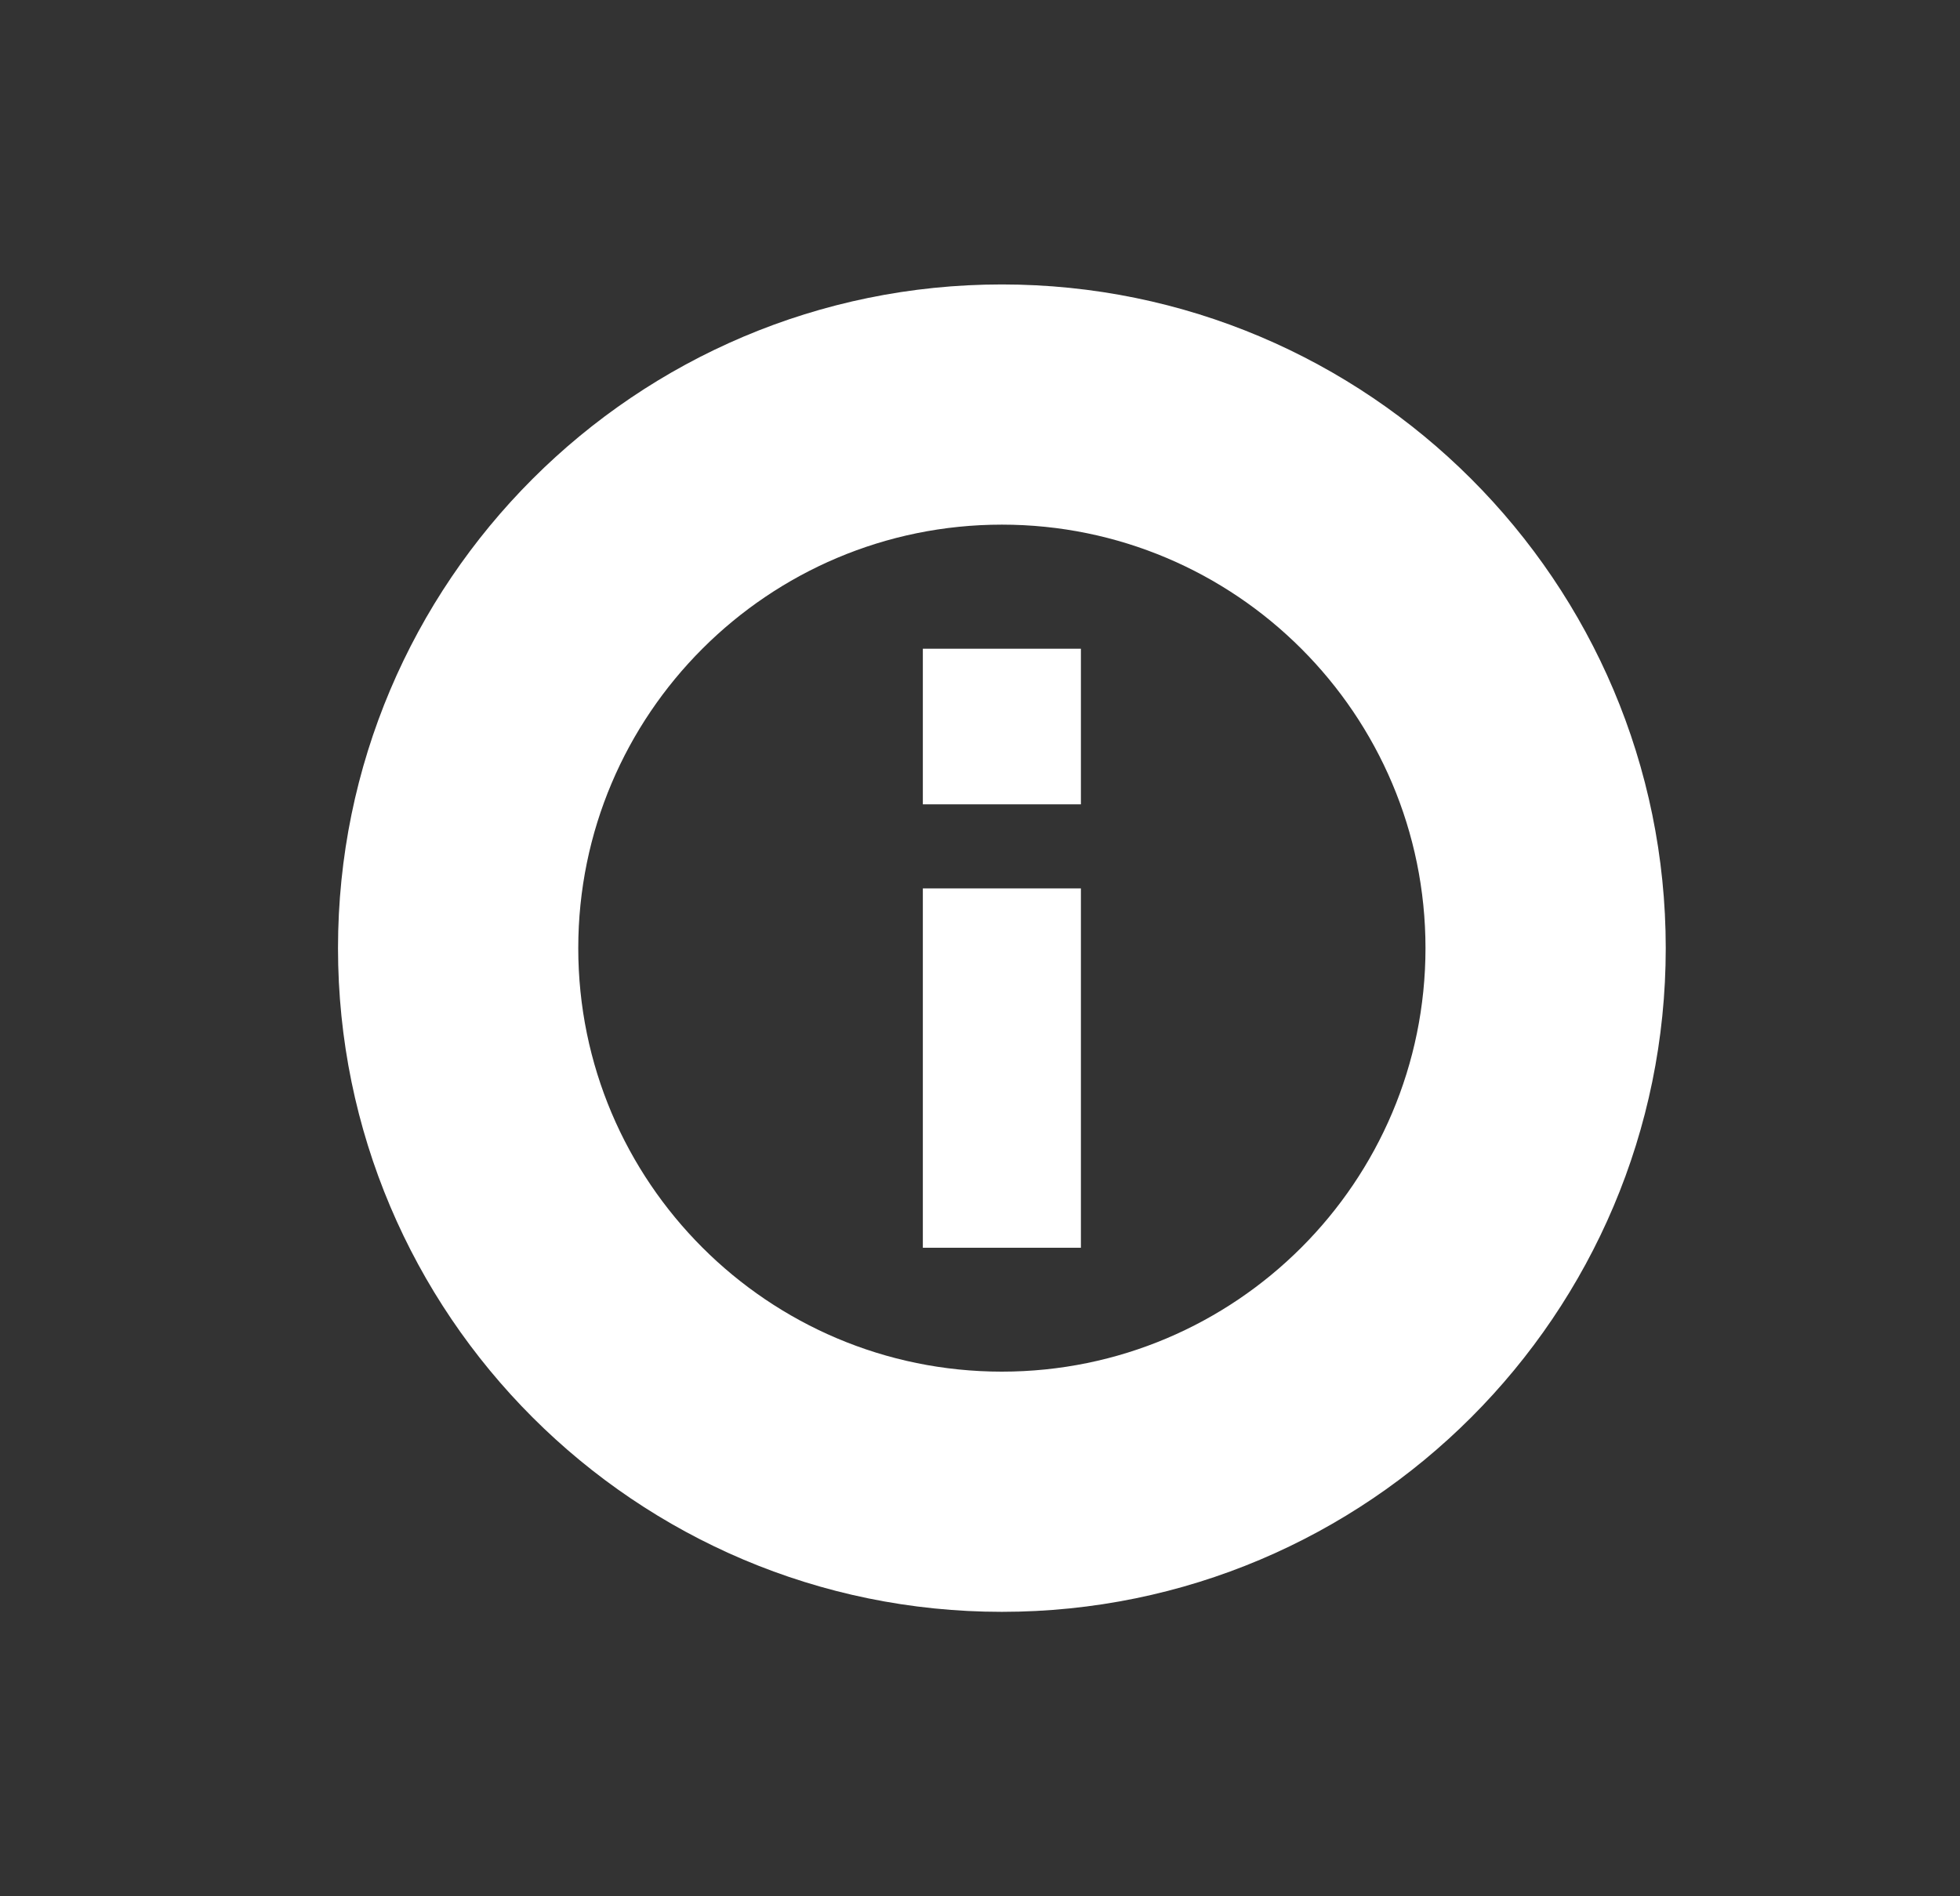 <?xml version="1.0" encoding="UTF-8" standalone="no"?>
<!DOCTYPE svg PUBLIC "-//W3C//DTD SVG 1.1//EN" "http://www.w3.org/Graphics/SVG/1.1/DTD/svg11.dtd">
<svg width="100%" height="100%" viewBox="0 0 31 30" version="1.1" xmlns="http://www.w3.org/2000/svg" xmlns:xlink="http://www.w3.org/1999/xlink" xml:space="preserve" xmlns:serif="http://www.serif.com/" style="fill-rule:evenodd;clip-rule:evenodd;stroke-linejoin:round;stroke-miterlimit:2;">
    <rect x="0" y="0" width="31" height="30" fill="#333333" stroke="none"/>
    <g transform="matrix(1,0,0,1,-604,0)">
        <g id="info" transform="matrix(1,0,0,1,604.846,0)">
            <rect x="0" y="0" width="30" height="30" style="fill:none;"/>
            <g transform="matrix(1,0,0,1,-604.846,0)">
                <path d="M619.846,4.5C625.641,4.5 630.346,9.205 630.346,15C630.346,20.795 625.641,25.5 619.846,25.5C614.051,25.5 609.346,20.795 609.346,15C609.346,9.205 614.051,4.5 619.846,4.5ZM619.846,8.3C623.543,8.3 626.546,11.302 626.546,15C626.546,18.698 623.543,21.7 619.846,21.7C616.148,21.7 613.146,18.698 613.146,15C613.146,11.302 616.148,8.3 619.846,8.3ZM618.596,14.055L618.596,19.74L621.096,19.74L621.096,14.055L618.596,14.055ZM618.596,10.263L618.596,12.725L621.096,12.725L621.096,10.263L618.596,10.263Z" style="fill:white;"/>
            </g>
        </g>
    </g>
</svg>
